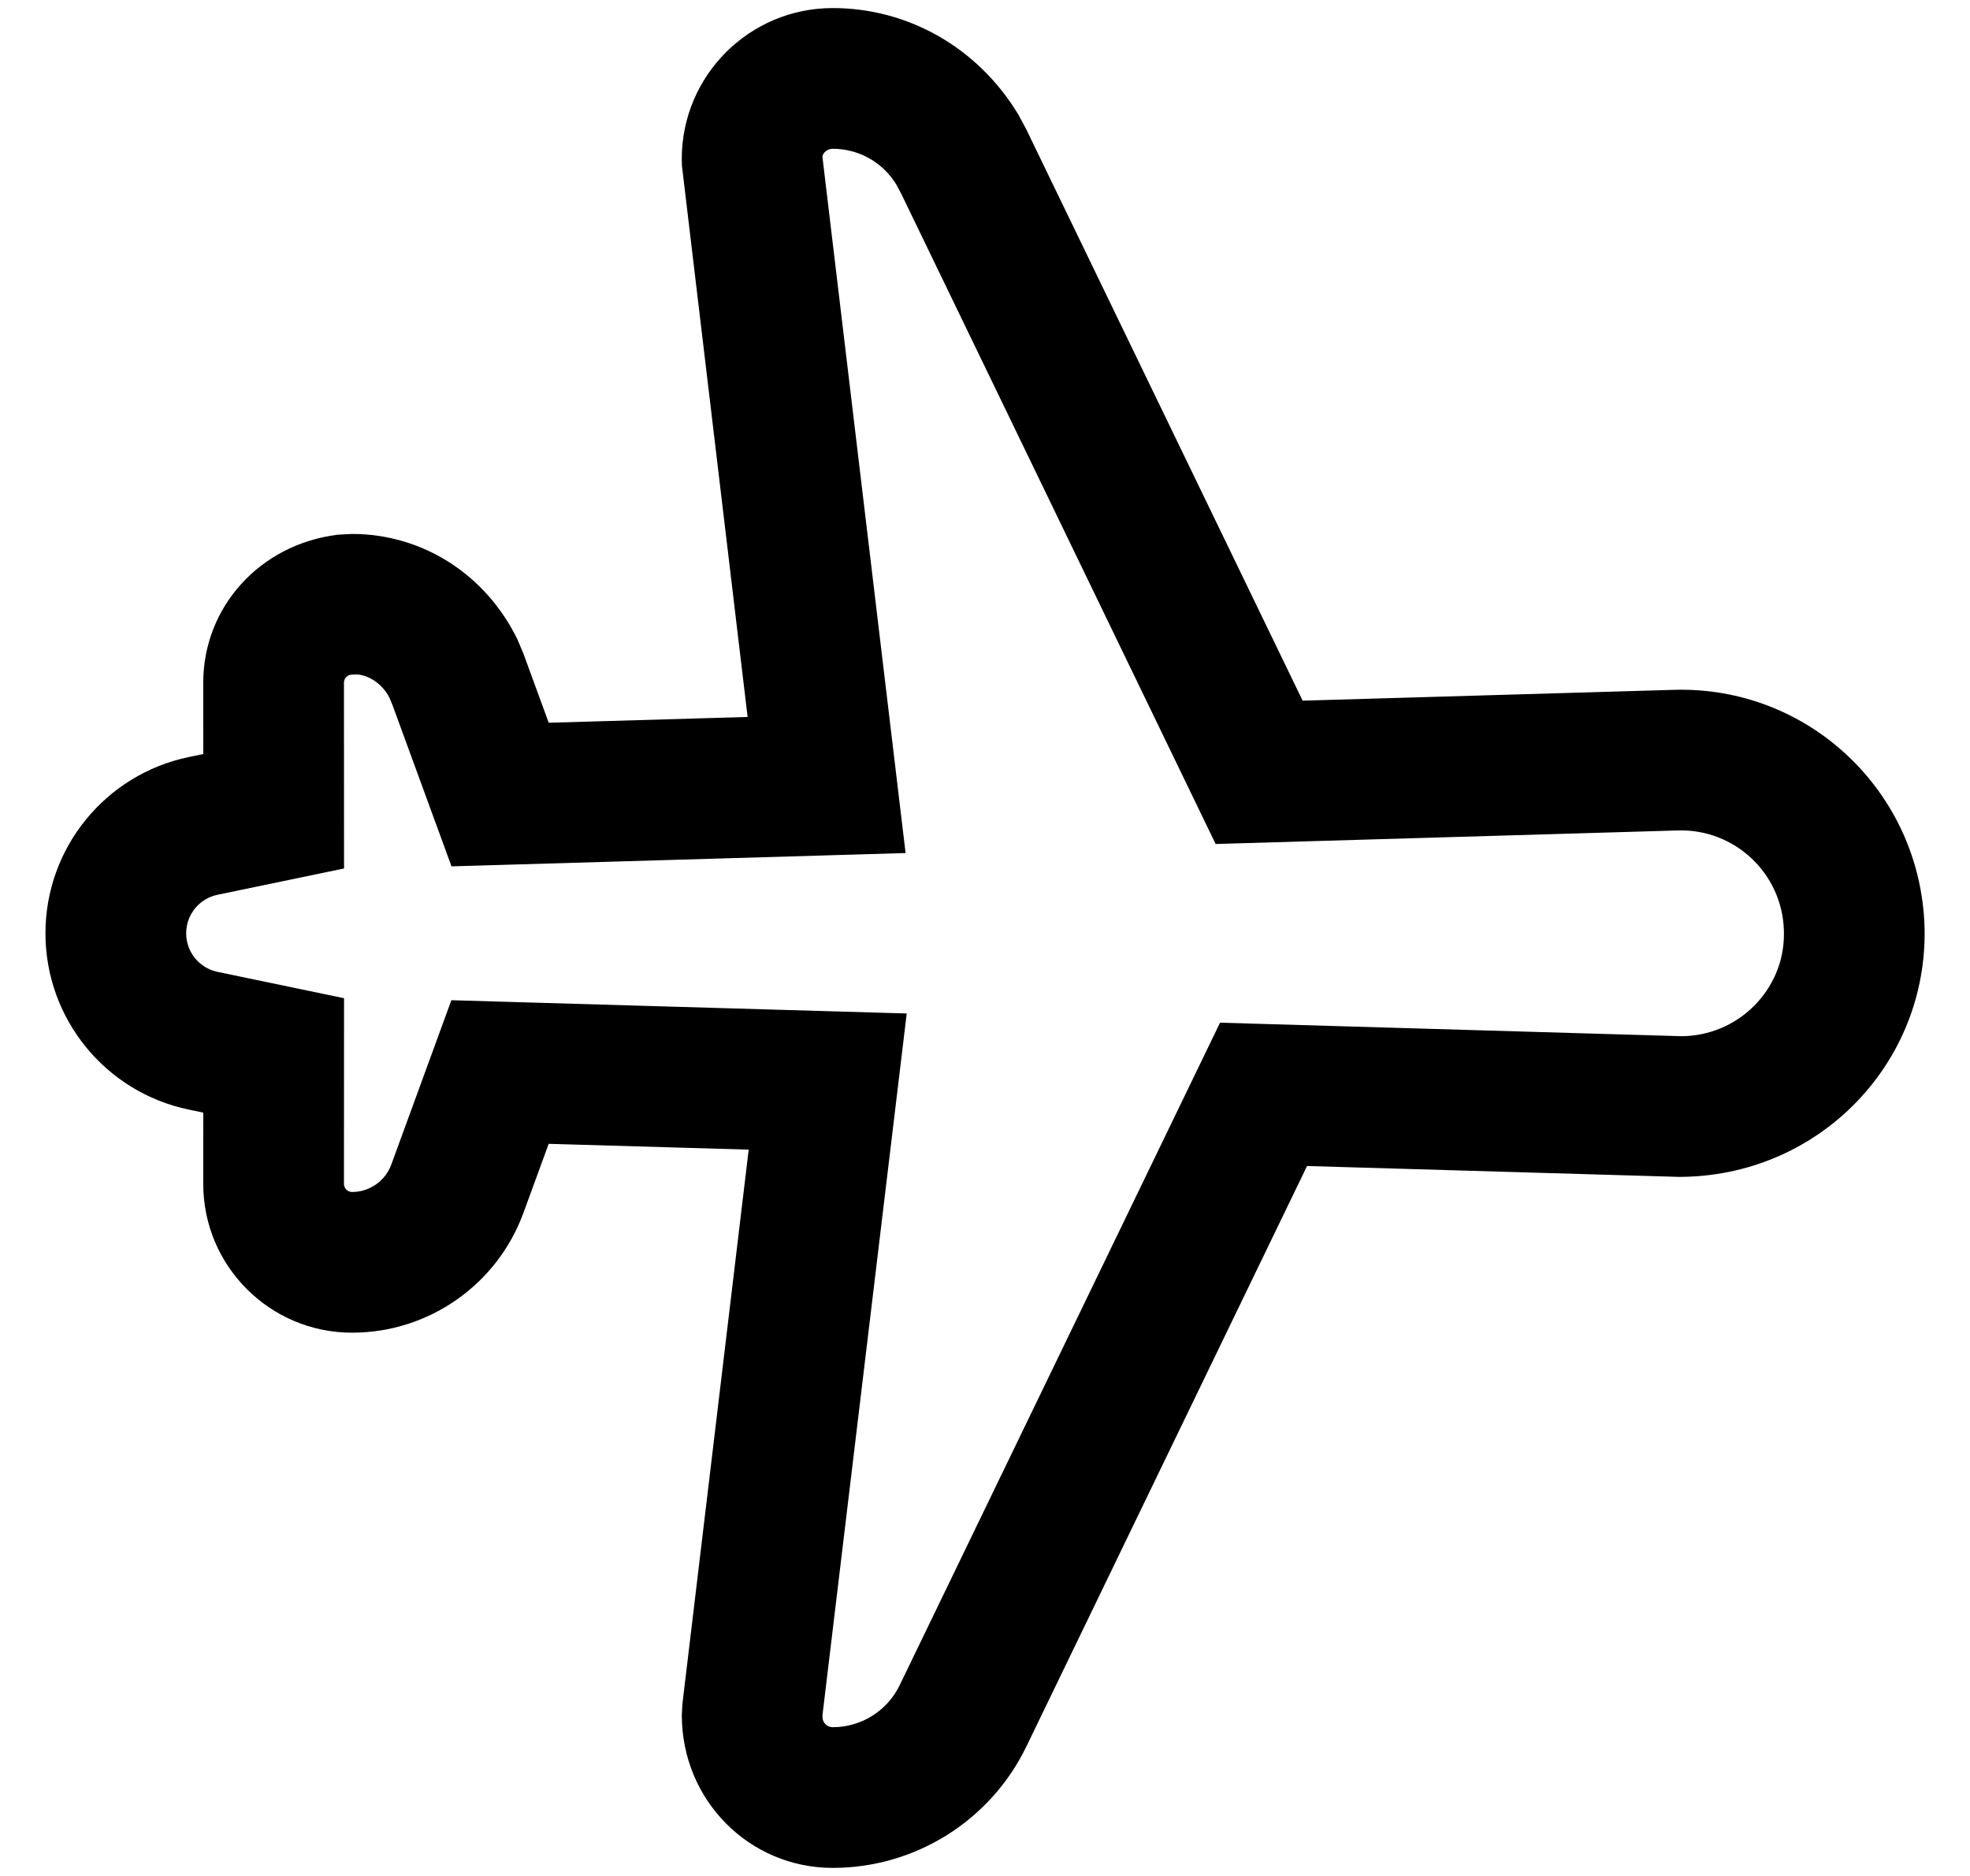 <svg width="42" height="40" viewBox="0 0 42 40" fill="none" xmlns="http://www.w3.org/2000/svg">
<path d="M15.939 15.287L14.539 3.537L14.535 3.39C14.535 1.613 15.976 0.172 17.753 0.172C19.358 0.172 20.844 1.011 21.71 2.441L21.882 2.762L27.772 14.94L35.686 14.709C38.554 14.624 40.946 16.88 41.031 19.77L41.033 19.9C41.033 22.769 38.707 25.094 35.794 25.094L27.866 24.862L21.883 37.238C21.117 38.822 19.512 39.828 17.753 39.828C15.976 39.828 14.535 38.388 14.536 36.566L14.549 36.33L15.962 24.513L11.698 24.389L11.16 25.86C10.599 27.395 9.139 28.416 7.505 28.416C5.754 28.416 4.333 26.995 4.333 25.243L4.334 23.724L4.024 23.659C2.244 23.288 0.969 21.718 0.969 19.9C0.969 18.081 2.245 16.513 4.025 16.142L4.334 16.078L4.333 14.557C4.333 12.953 5.53 11.607 7.203 11.401L7.505 11.385C8.995 11.385 10.351 12.235 11.034 13.639L11.16 13.939L11.699 15.411L15.939 15.287ZM17.753 3.172C17.633 3.172 17.535 3.269 17.534 3.345L19.307 18.189L9.626 18.473L8.371 15.042L8.306 14.884C8.158 14.58 7.847 14.385 7.598 14.382L7.482 14.386C7.399 14.396 7.333 14.47 7.333 14.556L7.335 18.518L4.636 19.079C4.247 19.16 3.969 19.503 3.969 19.9C3.969 20.298 4.248 20.641 4.636 20.722L7.335 21.284L7.333 25.244C7.333 25.338 7.41 25.416 7.505 25.416C7.88 25.416 8.214 25.182 8.343 24.83L9.623 21.327L19.331 21.61L17.537 36.553L17.535 36.611C17.535 36.731 17.633 36.828 17.753 36.828C18.362 36.828 18.917 36.48 19.181 35.932L26.011 21.806L35.838 22.094C37.05 22.094 38.033 21.112 38.033 19.922L38.032 19.836C37.996 18.625 36.986 17.672 35.774 17.707L25.917 17.996L19.214 4.131L19.109 3.935C18.823 3.462 18.308 3.172 17.753 3.172Z" fill="currentColor"/>
</svg>
